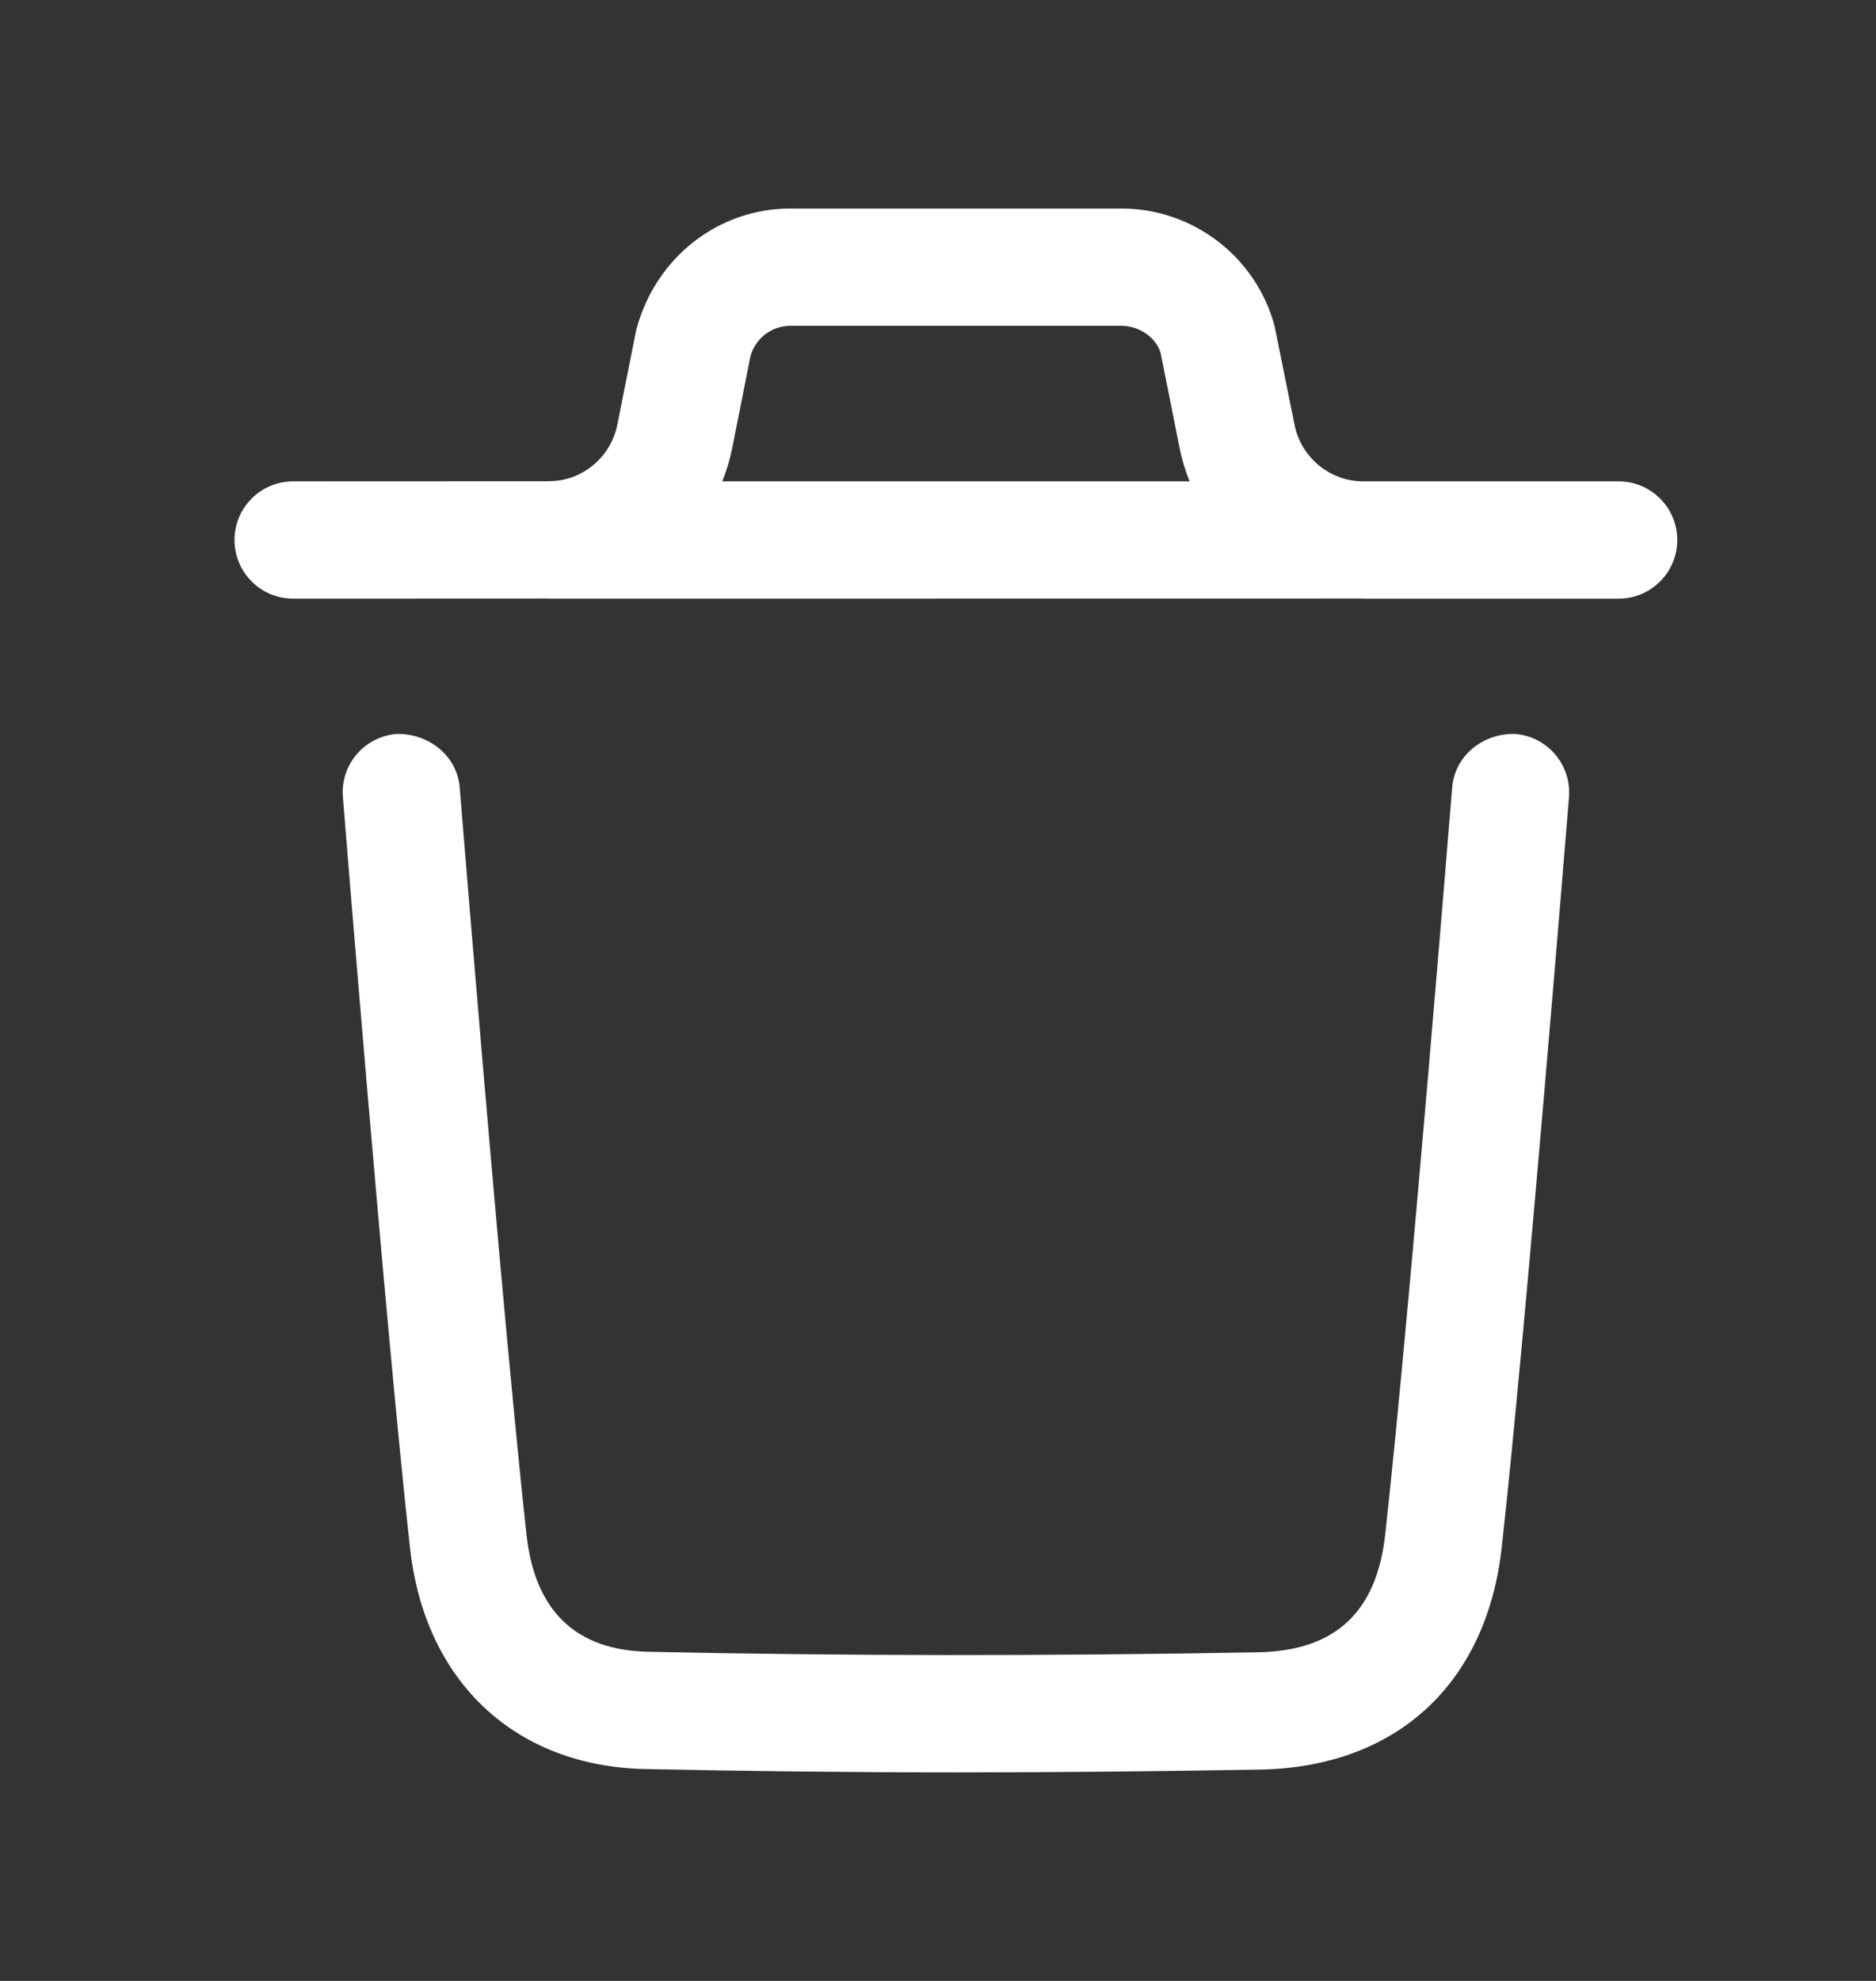 <svg width="18" height="19" viewBox="0 0 18 19" fill="none" xmlns="http://www.w3.org/2000/svg">
<rect x="0" y="0" width="18" height="19" fill="#333333" stroke="none"/>
<path fill-rule="evenodd" clip-rule="evenodd" d="M14.539 7.04C14.848 7.065 15.079 7.336 15.054 7.646C15.05 7.697 14.643 12.73 14.409 14.841C14.264 16.151 13.398 16.949 12.092 16.973C11.092 16.99 10.128 17 9.185 17C8.169 17 7.178 16.988 6.198 16.968C4.944 16.944 4.076 16.131 3.934 14.847C3.698 12.716 3.294 7.696 3.29 7.646C3.264 7.336 3.495 7.065 3.805 7.04C4.11 7.032 4.386 7.246 4.411 7.555C4.414 7.588 4.579 9.638 4.759 11.666L4.795 12.071C4.886 13.079 4.978 14.048 5.052 14.723C5.133 15.453 5.526 15.829 6.221 15.843C8.096 15.883 10.009 15.885 12.072 15.848C12.81 15.834 13.209 15.464 13.291 14.717C13.524 12.622 13.929 7.606 13.933 7.555C13.958 7.246 14.232 7.03 14.539 7.04ZM10.759 2C11.447 2 12.053 2.464 12.23 3.13L12.421 4.075C12.483 4.385 12.755 4.612 13.07 4.617L15.531 4.617C15.841 4.617 16.093 4.869 16.093 5.179C16.093 5.49 15.841 5.742 15.531 5.742L13.092 5.742C13.088 5.742 13.084 5.742 13.08 5.742L13.062 5.741L5.281 5.742C5.275 5.742 5.269 5.742 5.263 5.742L5.252 5.741L2.812 5.742C2.502 5.742 2.25 5.49 2.25 5.179C2.25 4.869 2.502 4.617 2.812 4.617L5.273 4.616L5.349 4.611C5.631 4.575 5.866 4.36 5.923 4.075L6.105 3.163C6.291 2.464 6.896 2 7.584 2H10.759ZM10.759 3.125H7.584C7.404 3.125 7.246 3.246 7.2 3.419L7.026 4.296C7.003 4.408 6.971 4.515 6.93 4.617H11.414C11.373 4.515 11.34 4.408 11.318 4.296L11.136 3.385C11.097 3.246 10.939 3.125 10.759 3.125Z" fill="white"/>
</svg>
